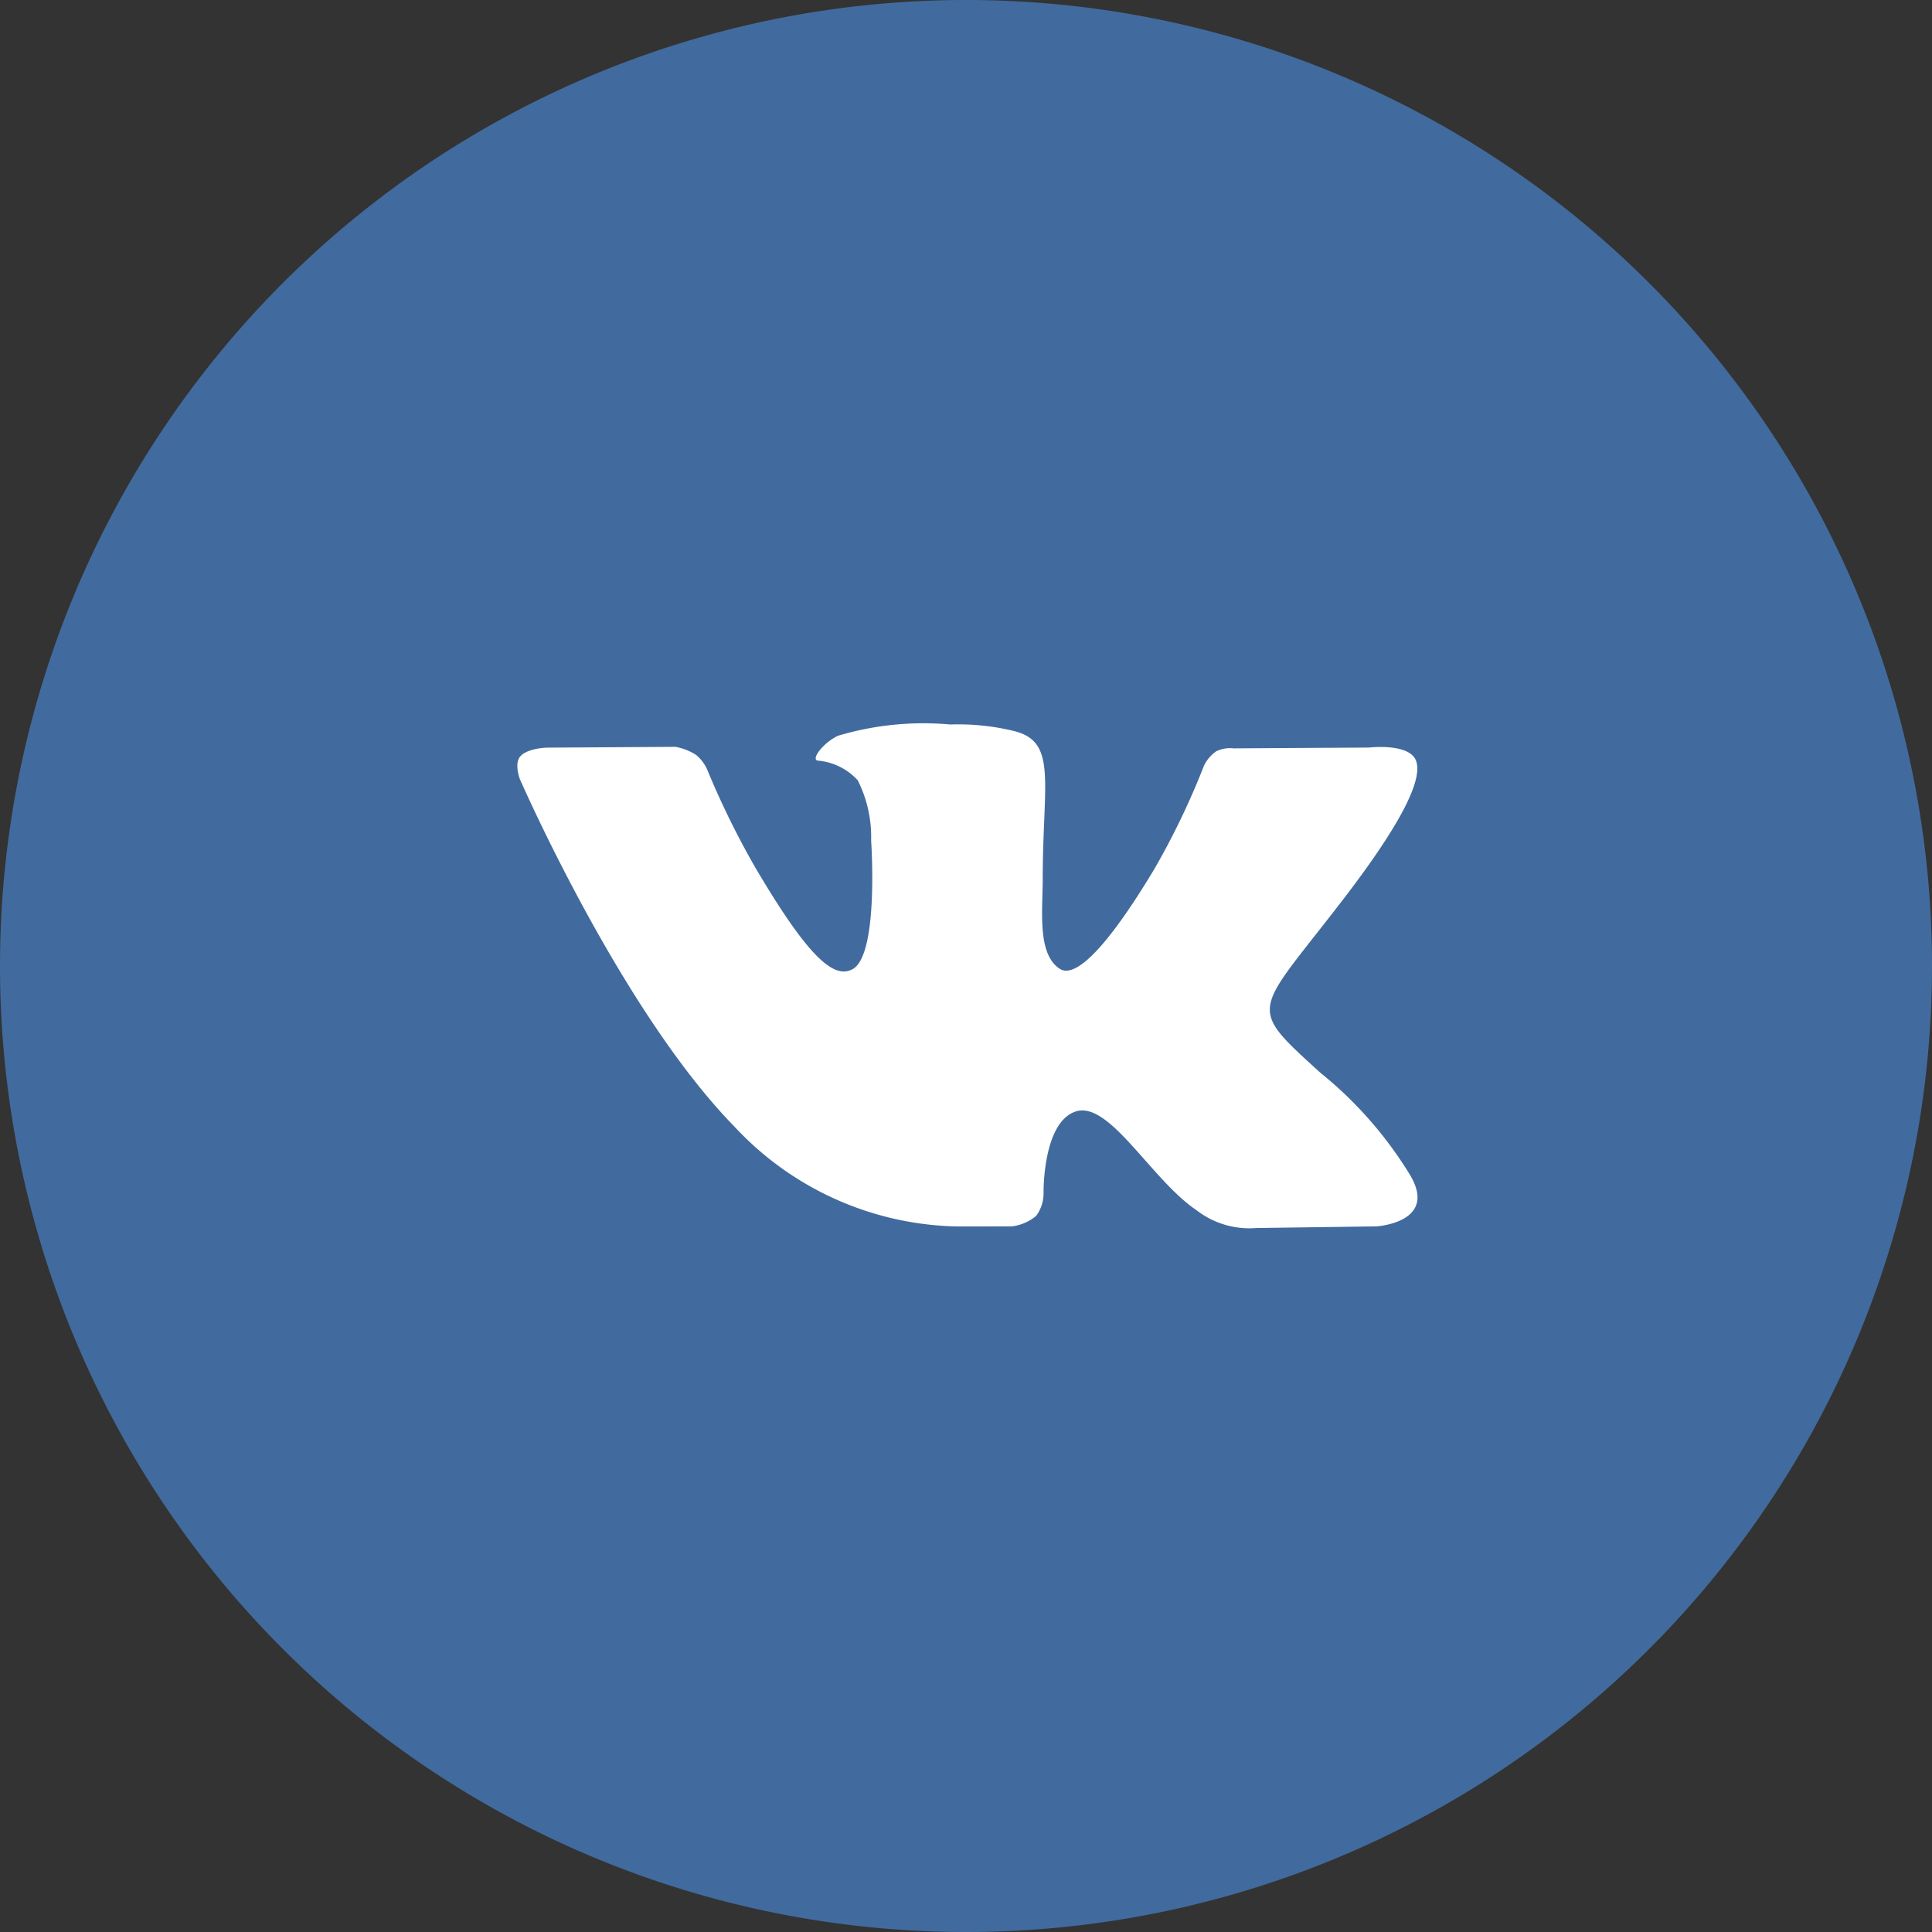 <svg width="48" height="48" id="vk" xmlns="http://www.w3.org/2000/svg" viewBox="0 0 48 48">
  <rect x="0" y="0" width="48" height="48" fill="#333333" stroke="none"/>
  <defs>
    <style>
      .cls-1 {
        fill: #416b9e;
      }

      .cls-1, .cls-2 {
        fill-rule: evenodd;
      }

      .cls-2 {
        fill: #fff;
      }
    </style>
  </defs>
  <path id="back" class="cls-1" d="M0,24A24,24,0,1,1,24,48,24,24,0,0,1,0,24Z"/>
  <path id="Shape" class="cls-2" d="M23.277,28.469a1.145,1.145,0,0,0,.61-.262.947.947,0,0,0,.183-.576s-.025-1.759.807-2.019,1.873,1.7,2.991,2.454a2.147,2.147,0,0,0,1.485.444l2.987-.041s1.562-.094.821-1.3a9.858,9.858,0,0,0-2.22-2.522c-1.873-1.706-1.622-1.43.633-4.381,1.374-1.8,1.923-2.894,1.751-3.363-.163-.449-1.173-.33-1.173-.33l-3.362.02a.777.777,0,0,0-.434.075.933.933,0,0,0-.3.354A18.921,18.921,0,0,1,26.817,19.6c-1.5,2.495-2.1,2.627-2.34,2.472-.57-.362-.428-1.451-.428-2.225,0-2.419.374-3.427-.727-3.688A5.845,5.845,0,0,0,21.752,16a7.4,7.4,0,0,0-2.79.28c-.383.184-.678.594-.5.617a1.519,1.519,0,0,1,.992.49,3.135,3.135,0,0,1,.332,1.493s.2,2.847-.463,3.2c-.453.243-1.074-.252-2.409-2.516a20.878,20.878,0,0,1-1.2-2.441.983.983,0,0,0-.278-.368,1.391,1.391,0,0,0-.516-.2l-3.195.02s-.48.013-.656.218c-.156.181-.012.558-.012.558s2.5,5.744,5.334,8.64a7.752,7.752,0,0,0,5.546,2.48Z" transform="translate(1.857 2)"/>
</svg>
